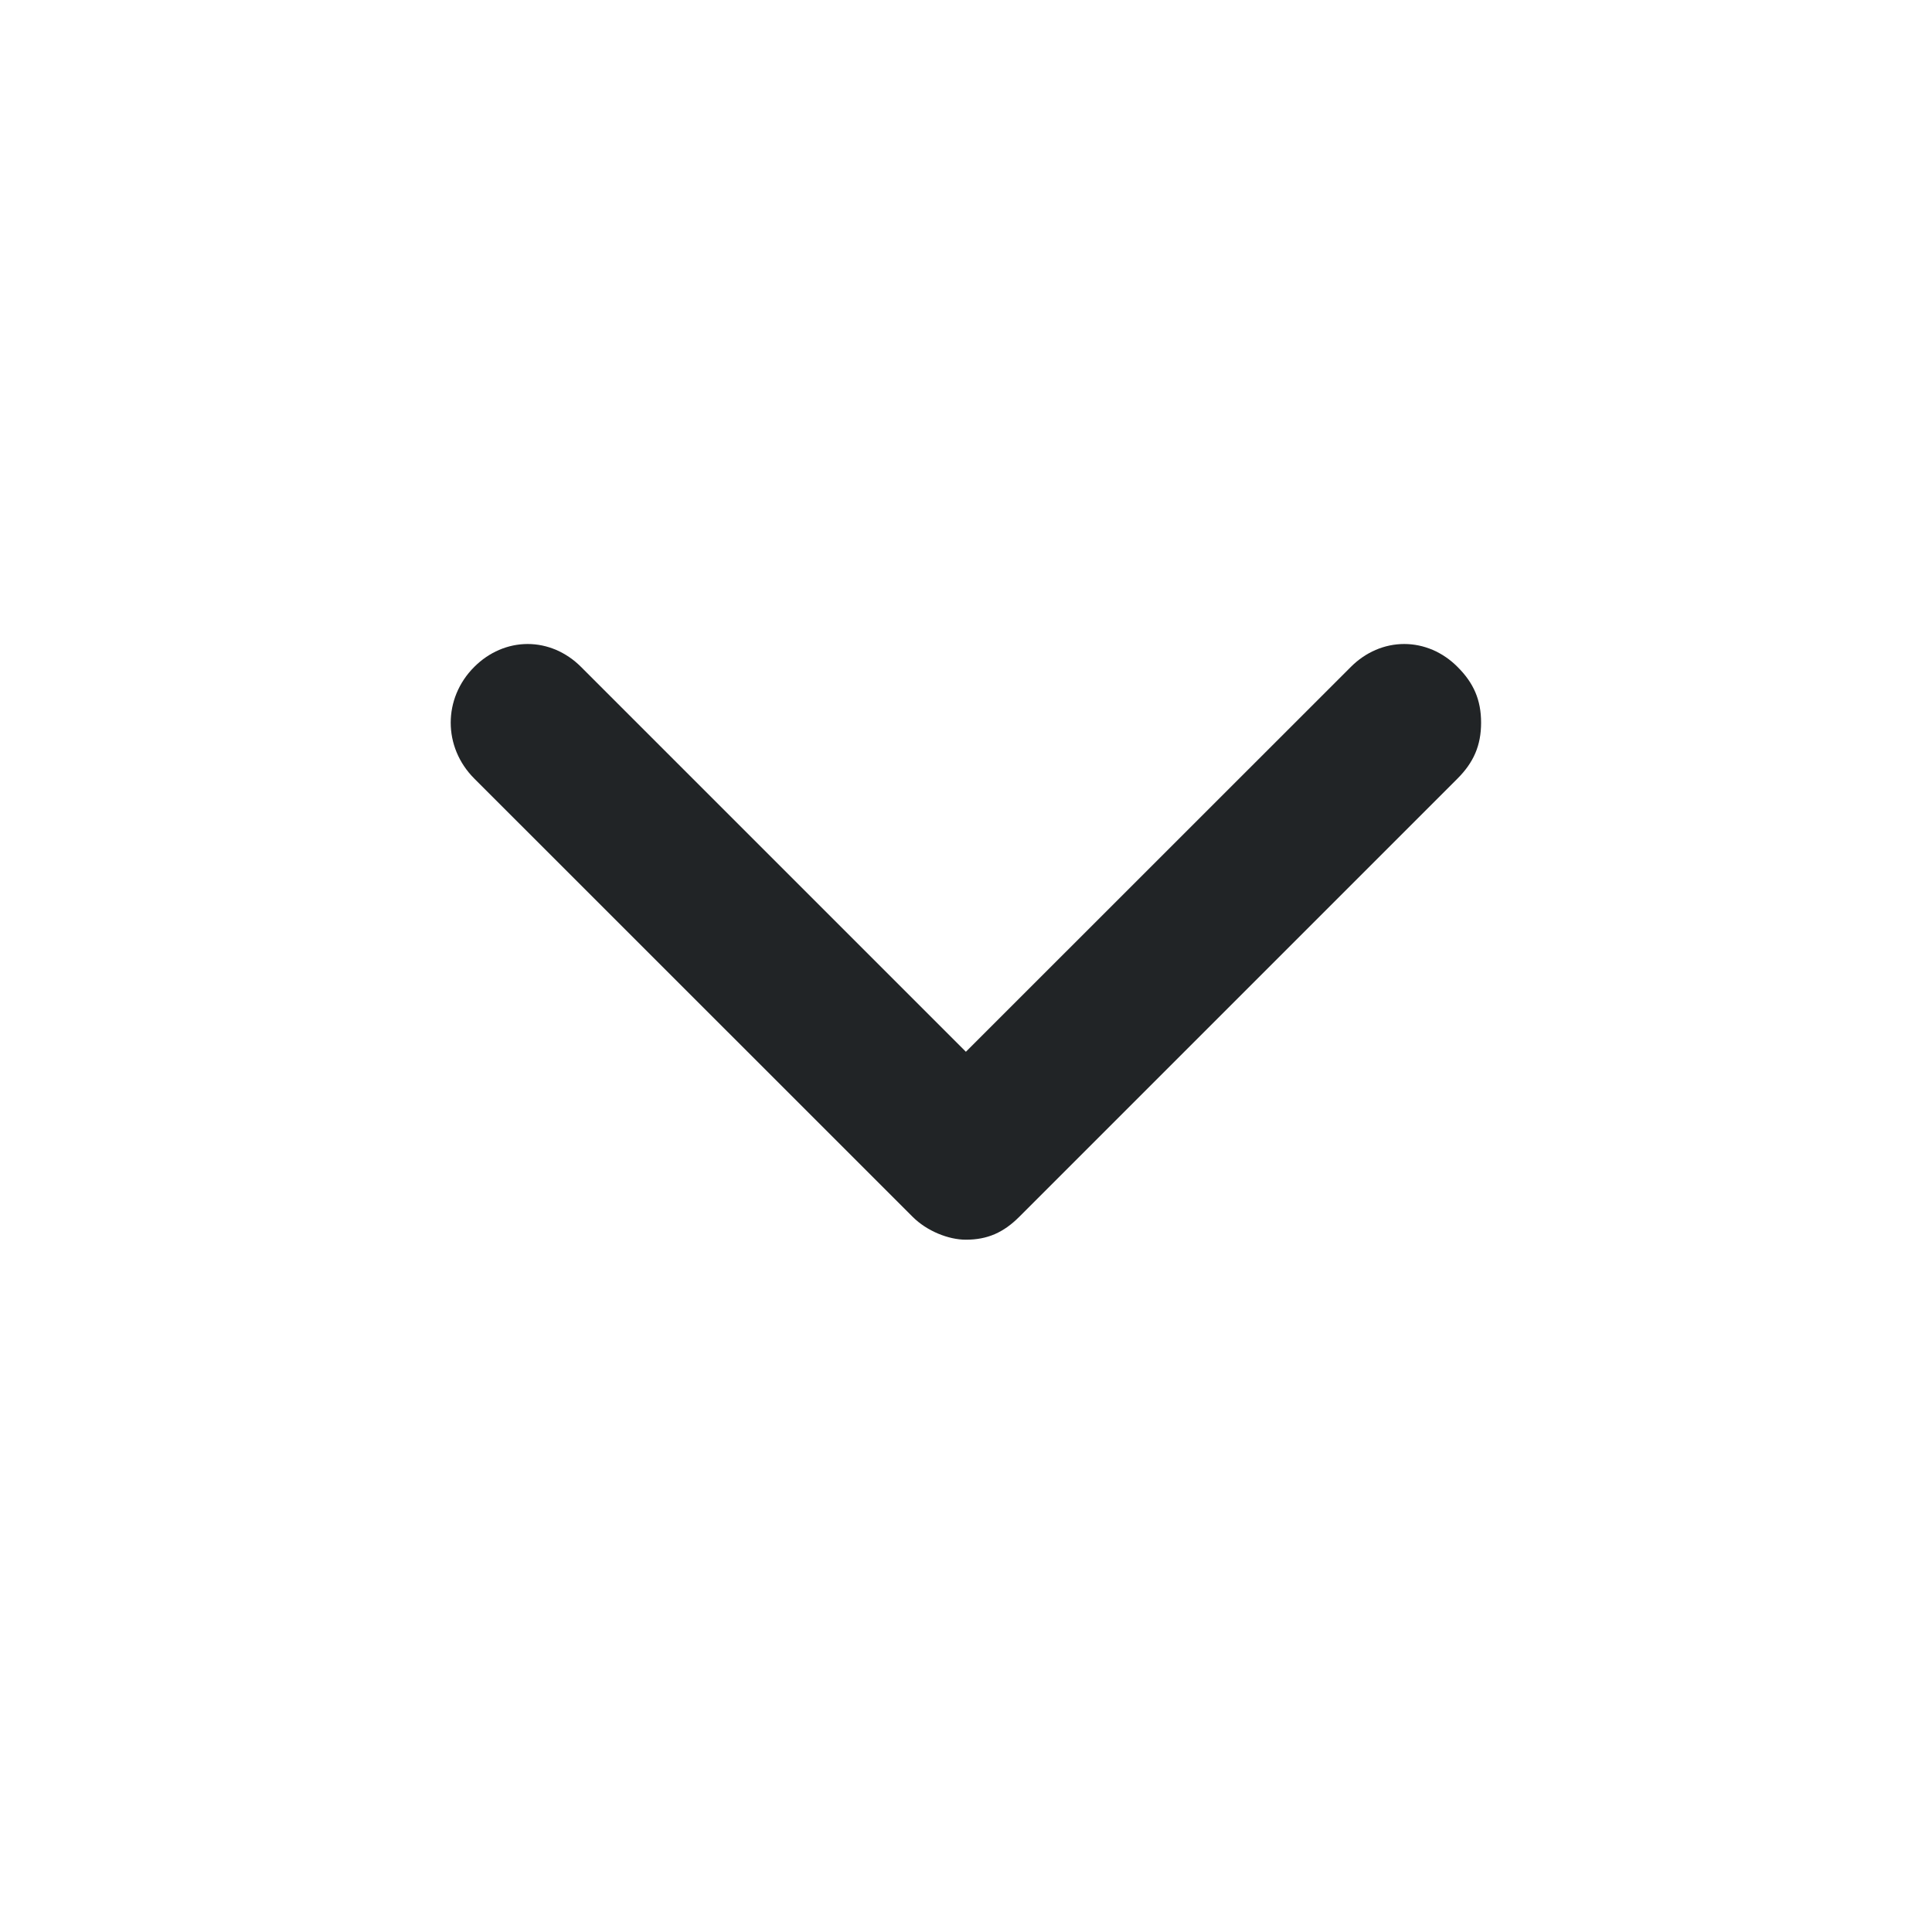 <svg width="18" height="18" viewBox="0 0 18 18" fill="none" xmlns="http://www.w3.org/2000/svg">
<g clip-path="url(#clip0_435_8779)">
<path d="M8.999 9.799L5.413 6.213C5.276 6.076 5.099 6 4.916 6C4.733 6 4.556 6.076 4.419 6.213C4.126 6.505 4.126 6.961 4.419 7.254L8.503 11.337C8.635 11.469 8.836 11.55 8.999 11.55C9.2 11.55 9.35 11.483 9.496 11.337L13.579 7.254C13.729 7.104 13.799 6.946 13.799 6.733C13.799 6.52 13.729 6.362 13.579 6.213C13.443 6.076 13.266 6 13.083 6C12.899 6 12.723 6.076 12.586 6.213L8.999 9.799Z" fill="#212426"/>
</g>
<defs>
<clipPath id="clip0_435_8779">
<rect width="10" height="6" fill="white" transform="translate(4 6)"/>
</clipPath>
</defs>
</svg>

